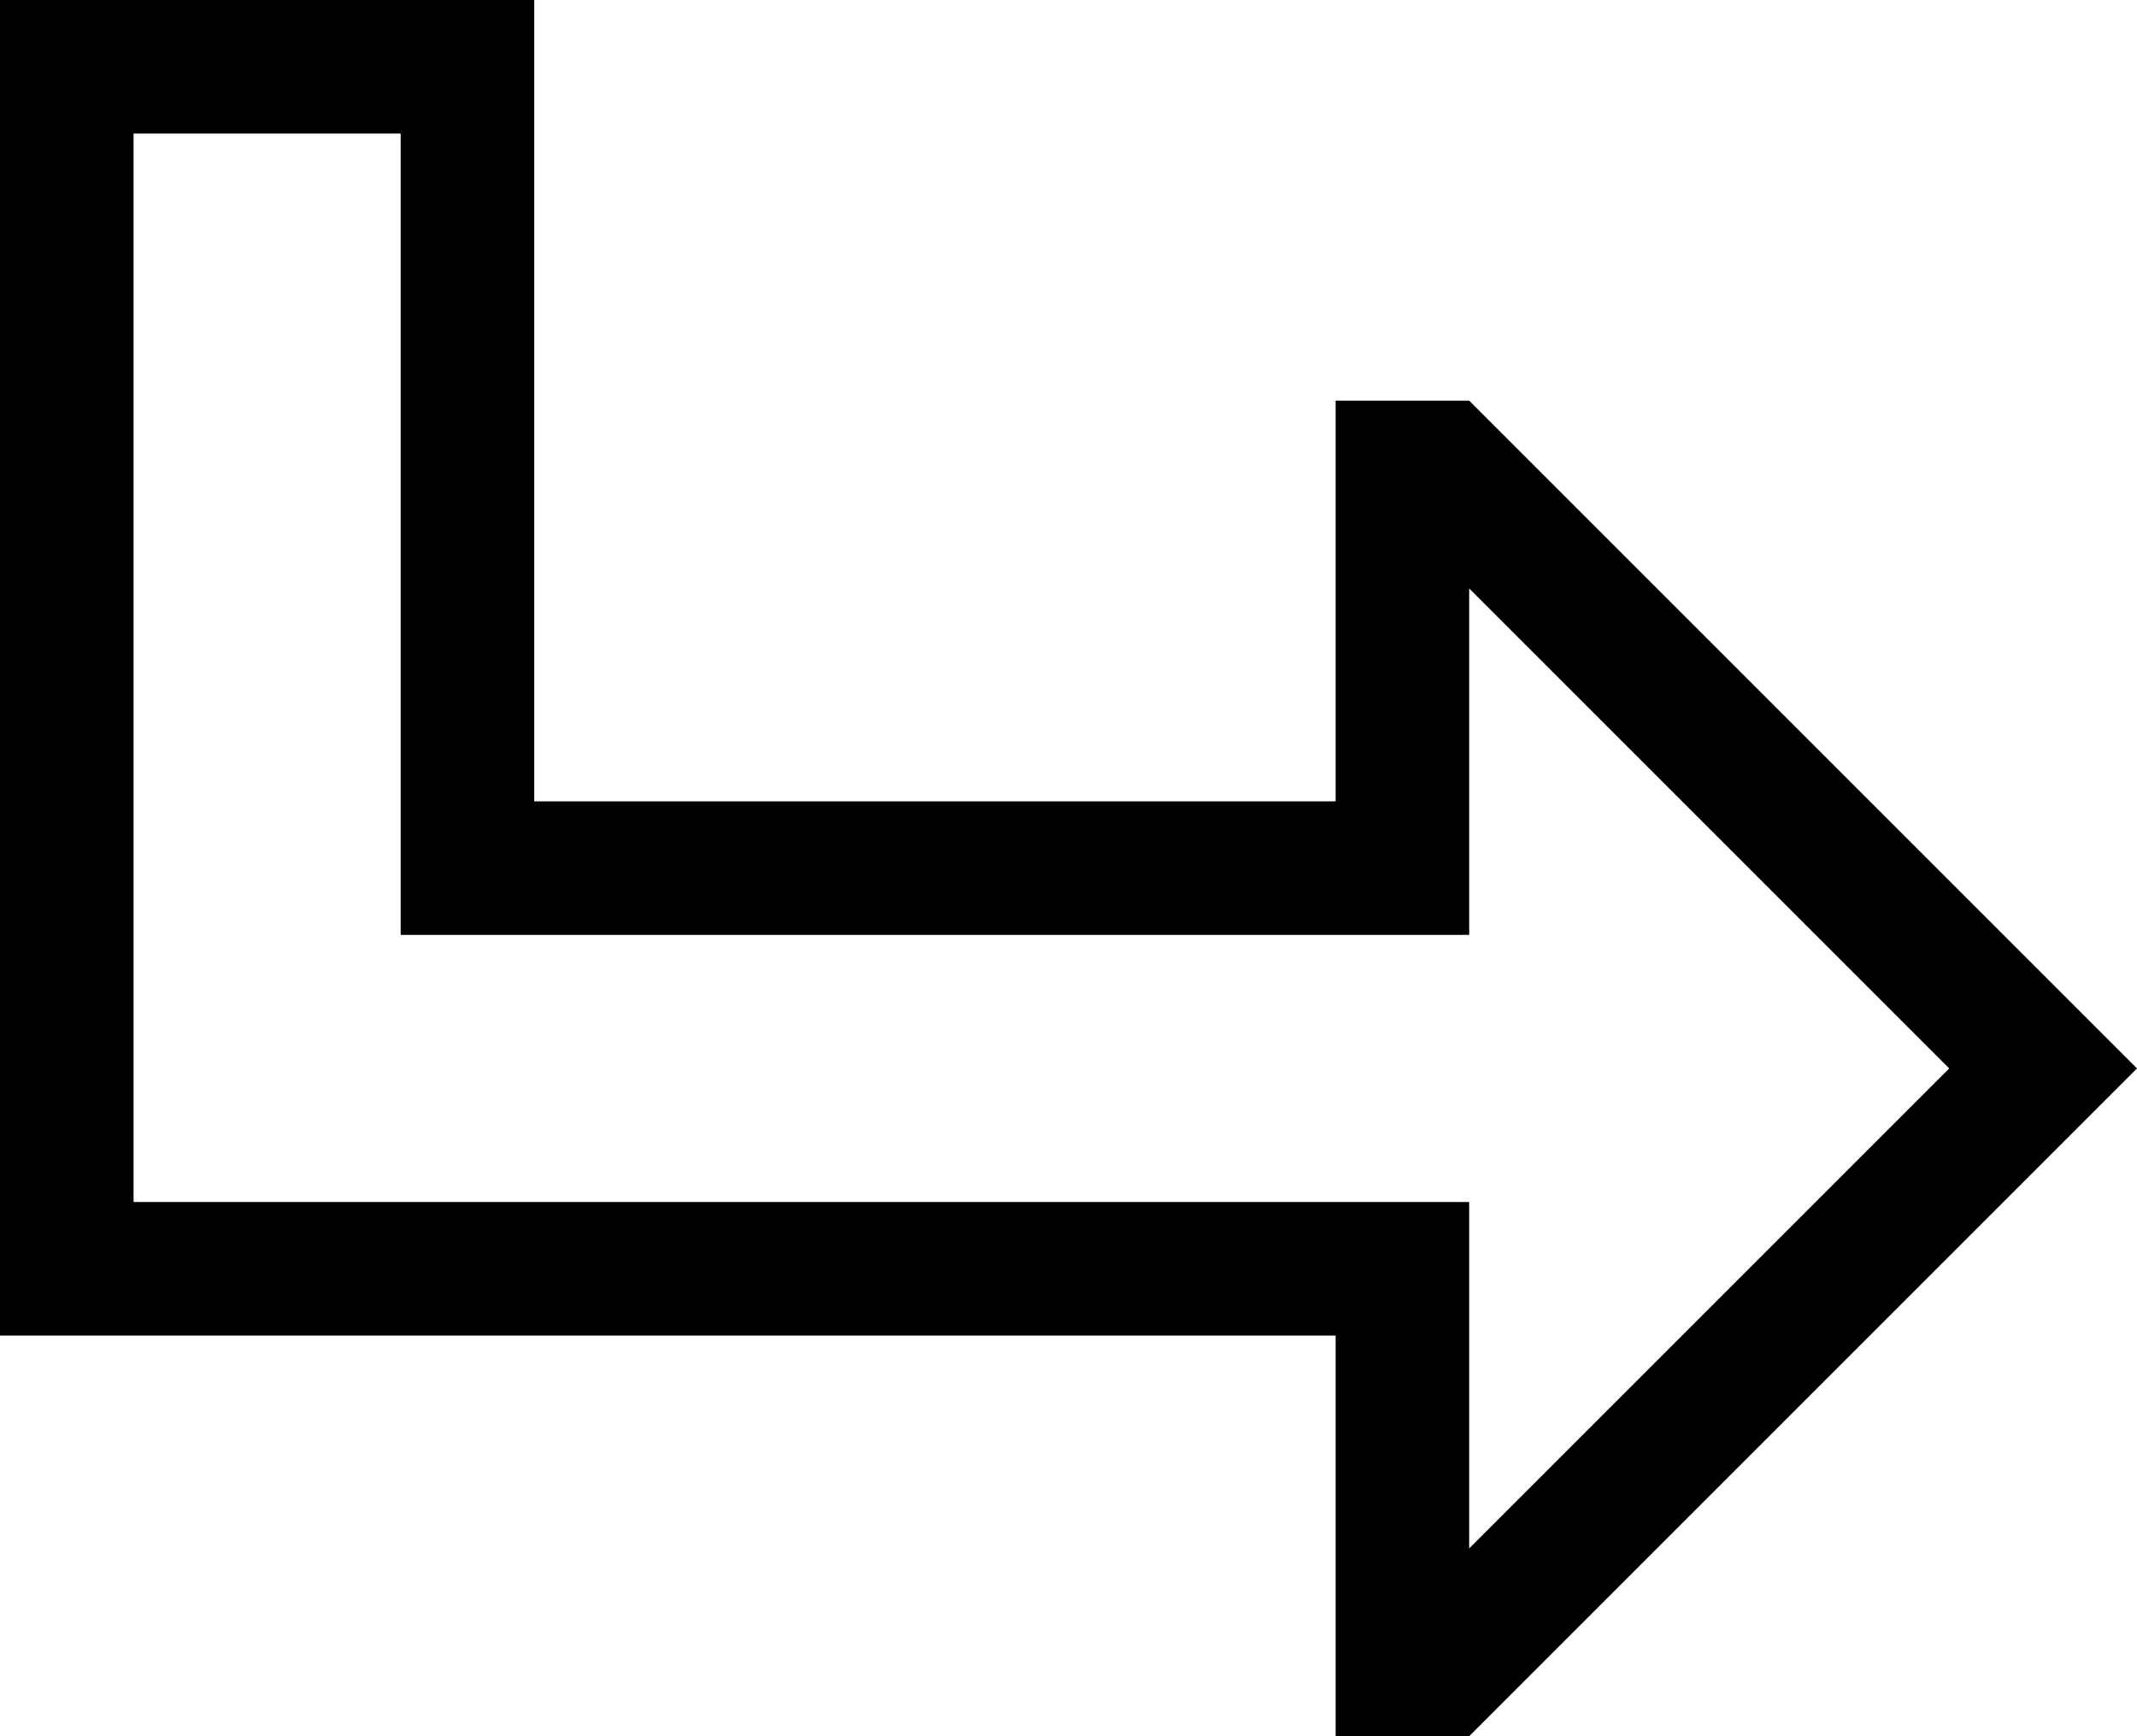 <svg xmlns="http://www.w3.org/2000/svg" viewBox="0 0 512 416">
    <path d="M 352 224 L 320 224 L 128 224 L 96 224 L 96 192 L 96 32 L 32 32 L 32 288 L 320 288 L 352 288 L 352 320 L 352 371 L 467 256 L 352 141 L 352 192 L 352 224 L 352 224 Z M 320 128 L 320 96 L 352 96 L 489 233 L 512 256 L 489 279 L 352 416 L 320 416 L 320 384 L 320 352 L 320 320 L 288 320 L 32 320 L 0 320 L 0 288 L 0 32 L 0 0 L 32 0 L 96 0 L 128 0 L 128 32 L 128 160 L 128 192 L 160 192 L 288 192 L 320 192 L 320 160 L 320 128 L 320 128 Z"/>
</svg>
